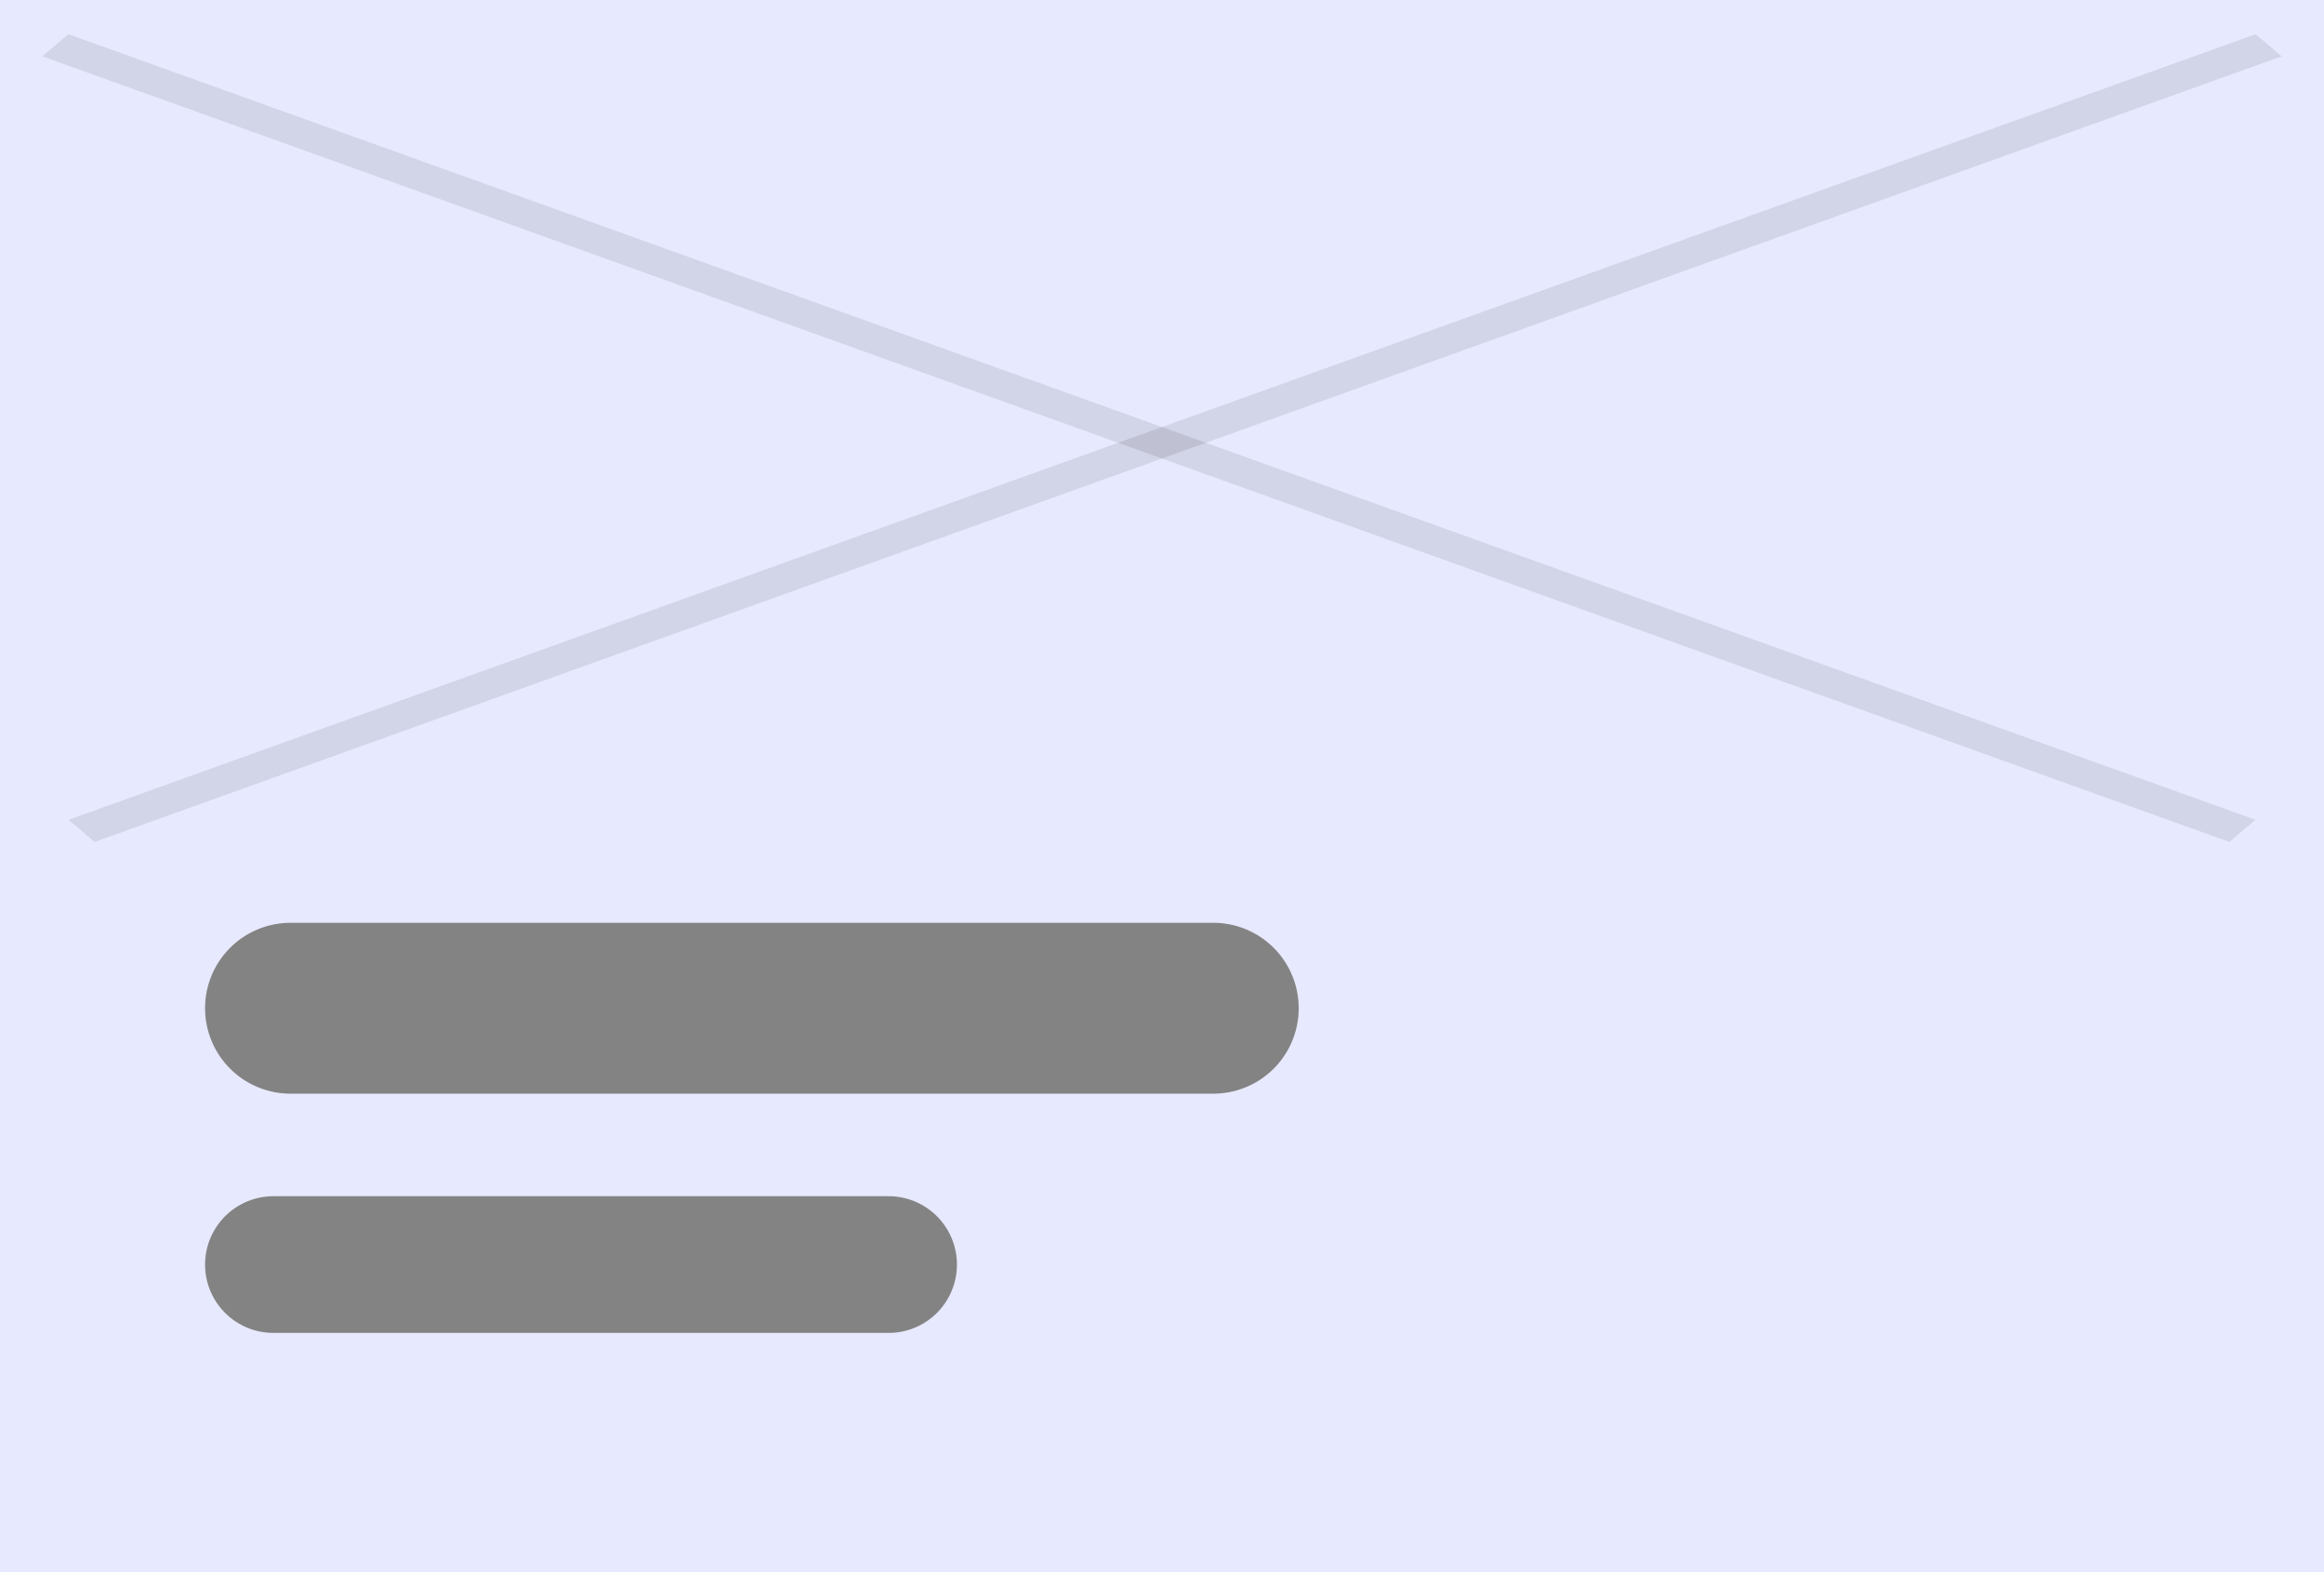 <svg width="68" height="46" viewBox="0 0 68 46" fill="none" xmlns="http://www.w3.org/2000/svg">
<rect width="68" height="46" fill="#E7E9FE"/>
<line opacity="0.09" y1="-0.5" x2="68.007" y2="-0.5" transform="matrix(-0.941 0.338 -0.762 -0.648 66 1)" stroke="black"/>
<line opacity="0.09" y1="-0.5" x2="68.007" y2="-0.5" transform="matrix(0.941 0.338 0.762 -0.648 2 1)" stroke="black"/>
<line x1="8.5" y1="29.5" x2="35.5" y2="29.5" stroke="#838383" stroke-width="5" stroke-linecap="round"/>
<line x1="8" y1="37" x2="26" y2="37" stroke="#838383" stroke-width="4" stroke-linecap="round"/>
</svg>